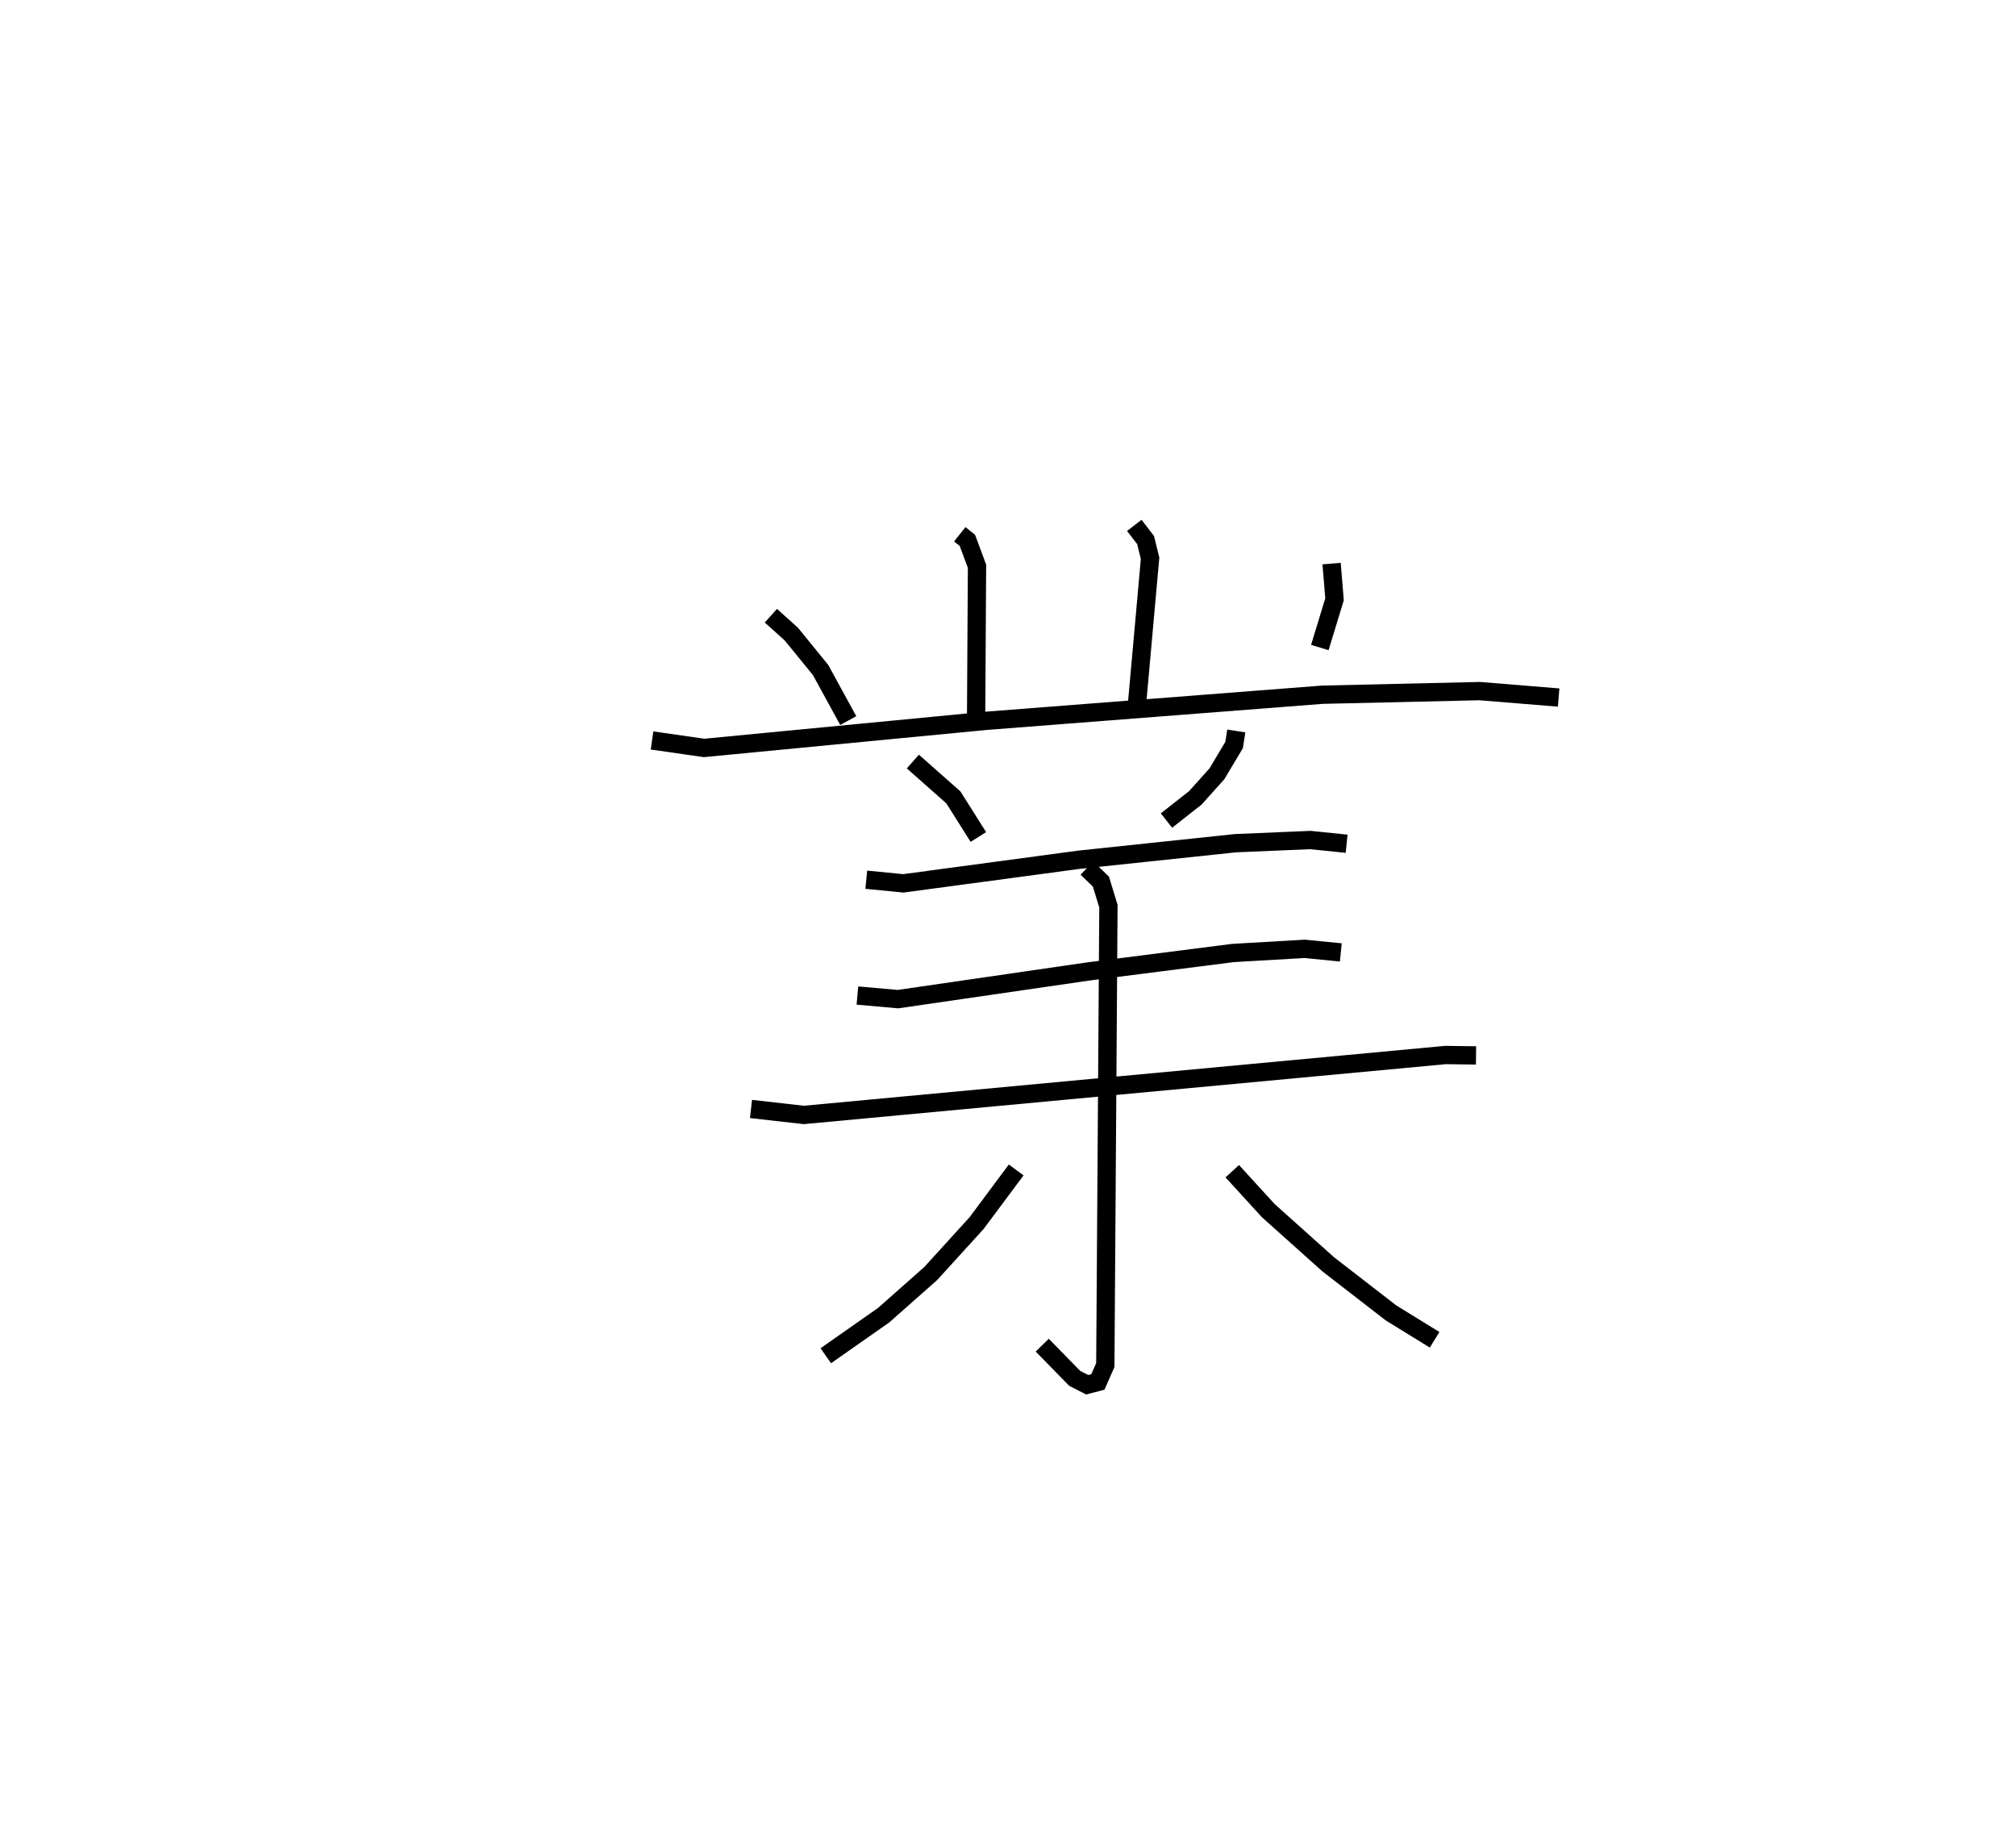 <?xml version="1.0" encoding="utf-8" ?>
<svg baseProfile="full" height="100.678" version="1.1" width="110.189" xmlns="http://www.w3.org/2000/svg" xmlns:ev="http://www.w3.org/2001/xml-events" xmlns:xlink="http://www.w3.org/1999/xlink"><defs /><rect fill="white" height="100.678" width="110.189" x="0" y="0" /><path d="M25,25 m0.0,0.0 m27.459,4.2 l0.415,0.33 0.527,1.417 l-0.052,8.601 m8.649,-10.835 l0.617,0.802 0.245,0.997 l-0.77,8.586 m-19.955,-5.449 l1.117,1.006 1.598,1.961 l1.513,2.765 m26.418,-8.58 l0.161,1.951 -0.804,2.637 m-36.498,5.079 l2.842,0.408 15.392,-1.48 l18.4,-1.428 8.602,-0.198 l4.315,0.352 m-35.296,3.498 l2.213,1.958 1.367,2.165 m14.098,-5.794 l-0.121,0.767 -0.934,1.569 l-1.186,1.321 -1.576,1.239 m-16.407,3.233 l2.025,0.199 9.623,-1.293 l8.523,-0.901 4.099,-0.174 l1.984,0.203 m-26.739,8.296 l2.216,0.197 10.425,-1.516 l7.884,-1.006 3.921,-0.227 l1.975,0.195 m-32.237,8.556 l2.886,0.327 35.066,-3.275 l1.676,0.021 m-21.268,-10.235 l0.764,0.734 0.412,1.344 l-0.17,25.079 -0.407,0.925 l-0.582,0.152 -0.684,-0.349 l-1.775,-1.814 m-1.423,-9.576 l-2.169,2.91 -2.502,2.75 l-2.574,2.277 -3.163,2.217 m22.217,-10.085 l1.971,2.156 3.268,2.927 l3.438,2.661 2.383,1.469 " fill="none" stroke="black" stroke-width="1" /></svg>